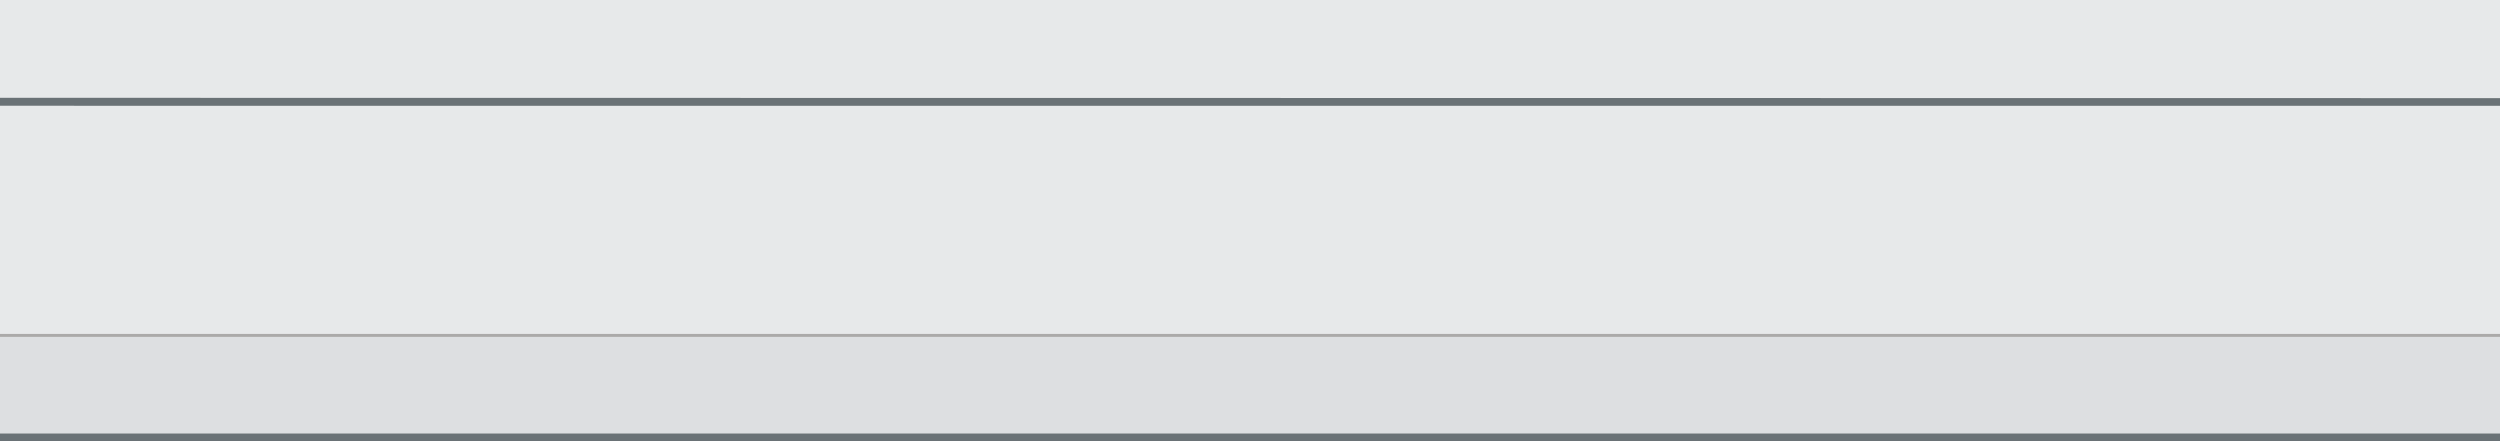 <?xml version="1.0" encoding="iso-8859-1"?>
<!-- Generator: Adobe Illustrator 17.0.0, SVG Export Plug-In . SVG Version: 6.00 Build 0)  -->
<!DOCTYPE svg PUBLIC "-//W3C//DTD SVG 1.1//EN" "http://www.w3.org/Graphics/SVG/1.1/DTD/svg11.dtd">
<svg version="1.1" xmlns="http://www.w3.org/2000/svg" xmlns:xlink="http://www.w3.org/1999/xlink" x="0px" y="0px" width="510px"
	 height="90px" viewBox="0 0 510 90" style="enable-background:new 0 0 510 90;" xml:space="preserve">
<g id="Duct_x5F_Horz_x5F_Long">
	<g>
		<g>
			
				<rect x="0" y="20.051" transform="matrix(-1 -4.092057e-05 4.092057e-05 -1 509.998 90.112)" style="fill:#E7E9EA;" width="510" height="50"/>
			<g>
				<polyline style="fill:#E7E9EA;" points="510,20 0,20 0,0 510,0 				"/>
				<polygon style="fill:#6A7276;" points="510,21.583 0,21.576 0,19.953 510,20.016 				"/>
				<g>
					<polyline style="fill:#DDDFE1;" points="510,88.494 0,88.494 0,68.494 510,68.494 					"/>
					<rect x="0" y="88.433" style="fill:#6A7276;" width="510" height="1.567"/>
				</g>
			</g>
		</g>
		<line style="fill:none;stroke:#ABAAA9;stroke-width:0.6;stroke-miterlimit:10;" x1="0" y1="68.422" x2="510" y2="68.422"/>
	</g>
</g>
<g id="Layer_1">
</g>
</svg>
